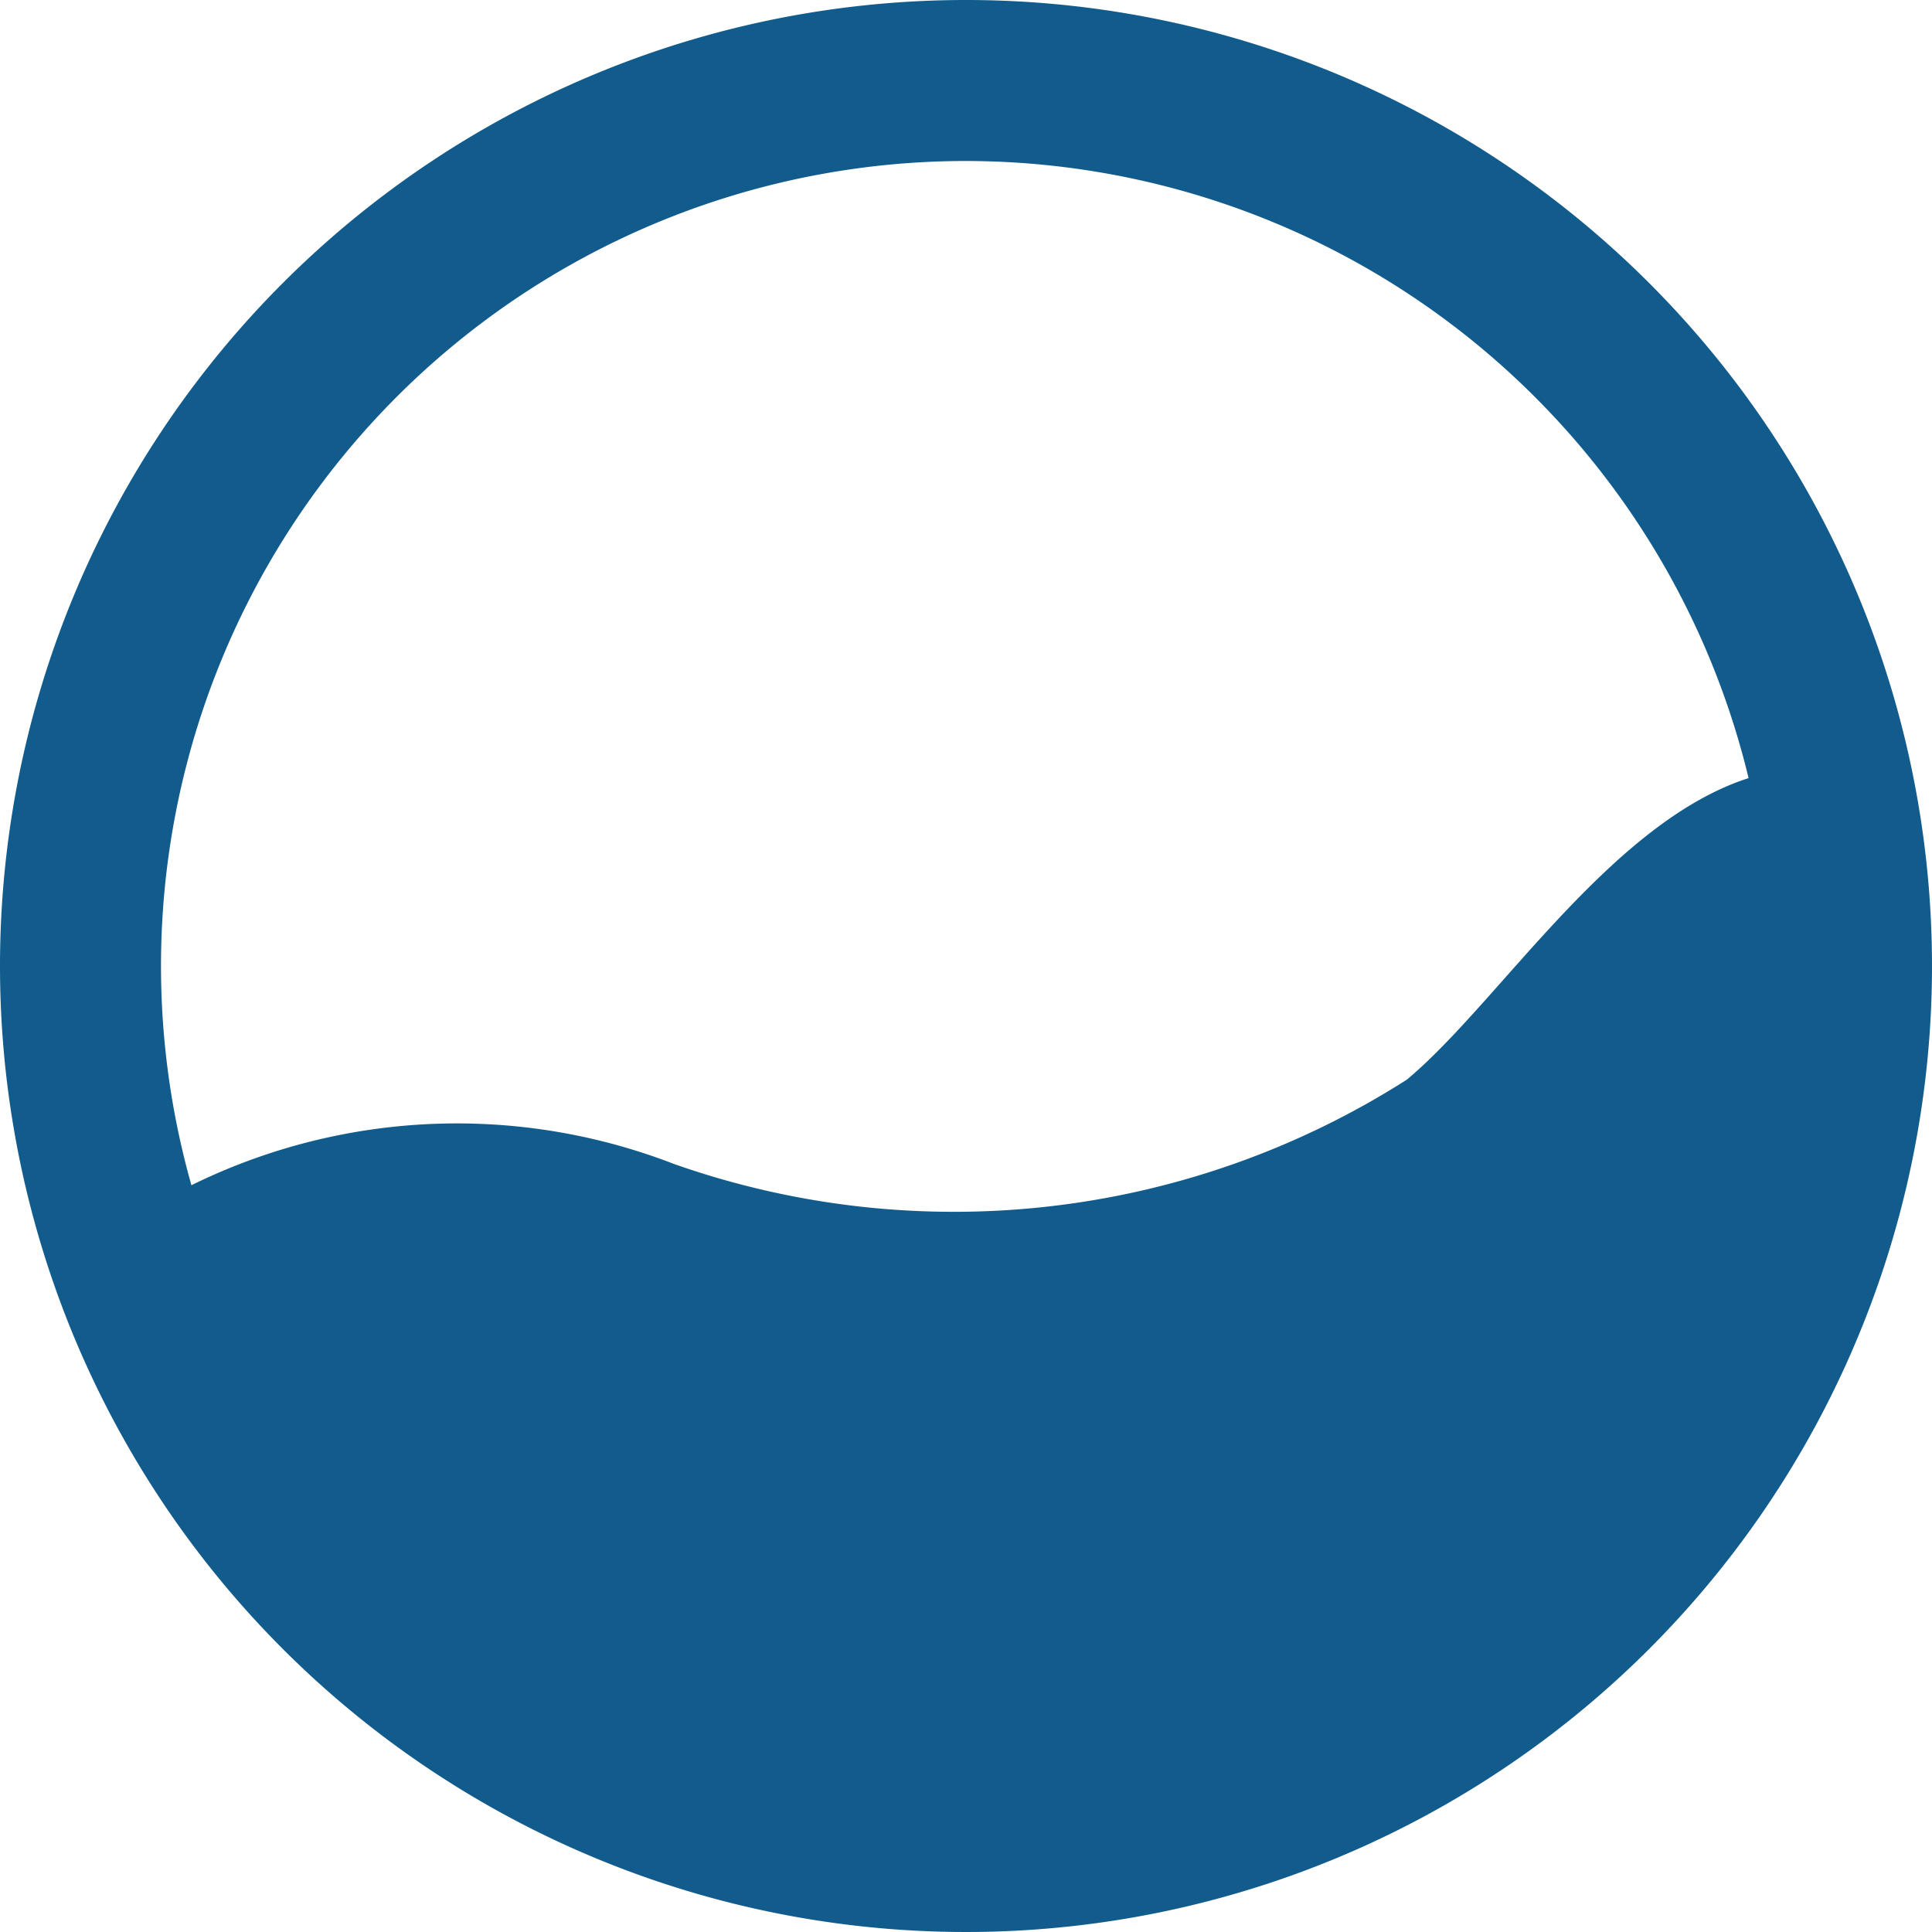 <svg id="todo_started" data-name="todo started" xmlns="http://www.w3.org/2000/svg" width="18" height="17.999" viewBox="0 0 18 17.999">
  <path id="Path_67072" data-name="Path 67072" d="M2318.925-21923.129a5.6,5.6,0,0,1,4.891-.414,7.849,7.849,0,0,0,6.829-.785c1.01-.84,2.282-3.047,3.92-2.895s0,4.852,0,4.852l-3.92,3.891-5.428,1.02-4.506-2.539Z" transform="translate(-2317.538 21934.387)" fill="#115b8d"/>
  <path id="Ellipse_2416" data-name="Ellipse 2416" d="M9,1.5A7.5,7.5,0,1,0,16.5,9,7.508,7.508,0,0,0,9,1.5M9,0A9,9,0,1,1,0,9,9,9,0,0,1,9,0Z" transform="translate(0)" fill="#115b8d"/>
</svg>
